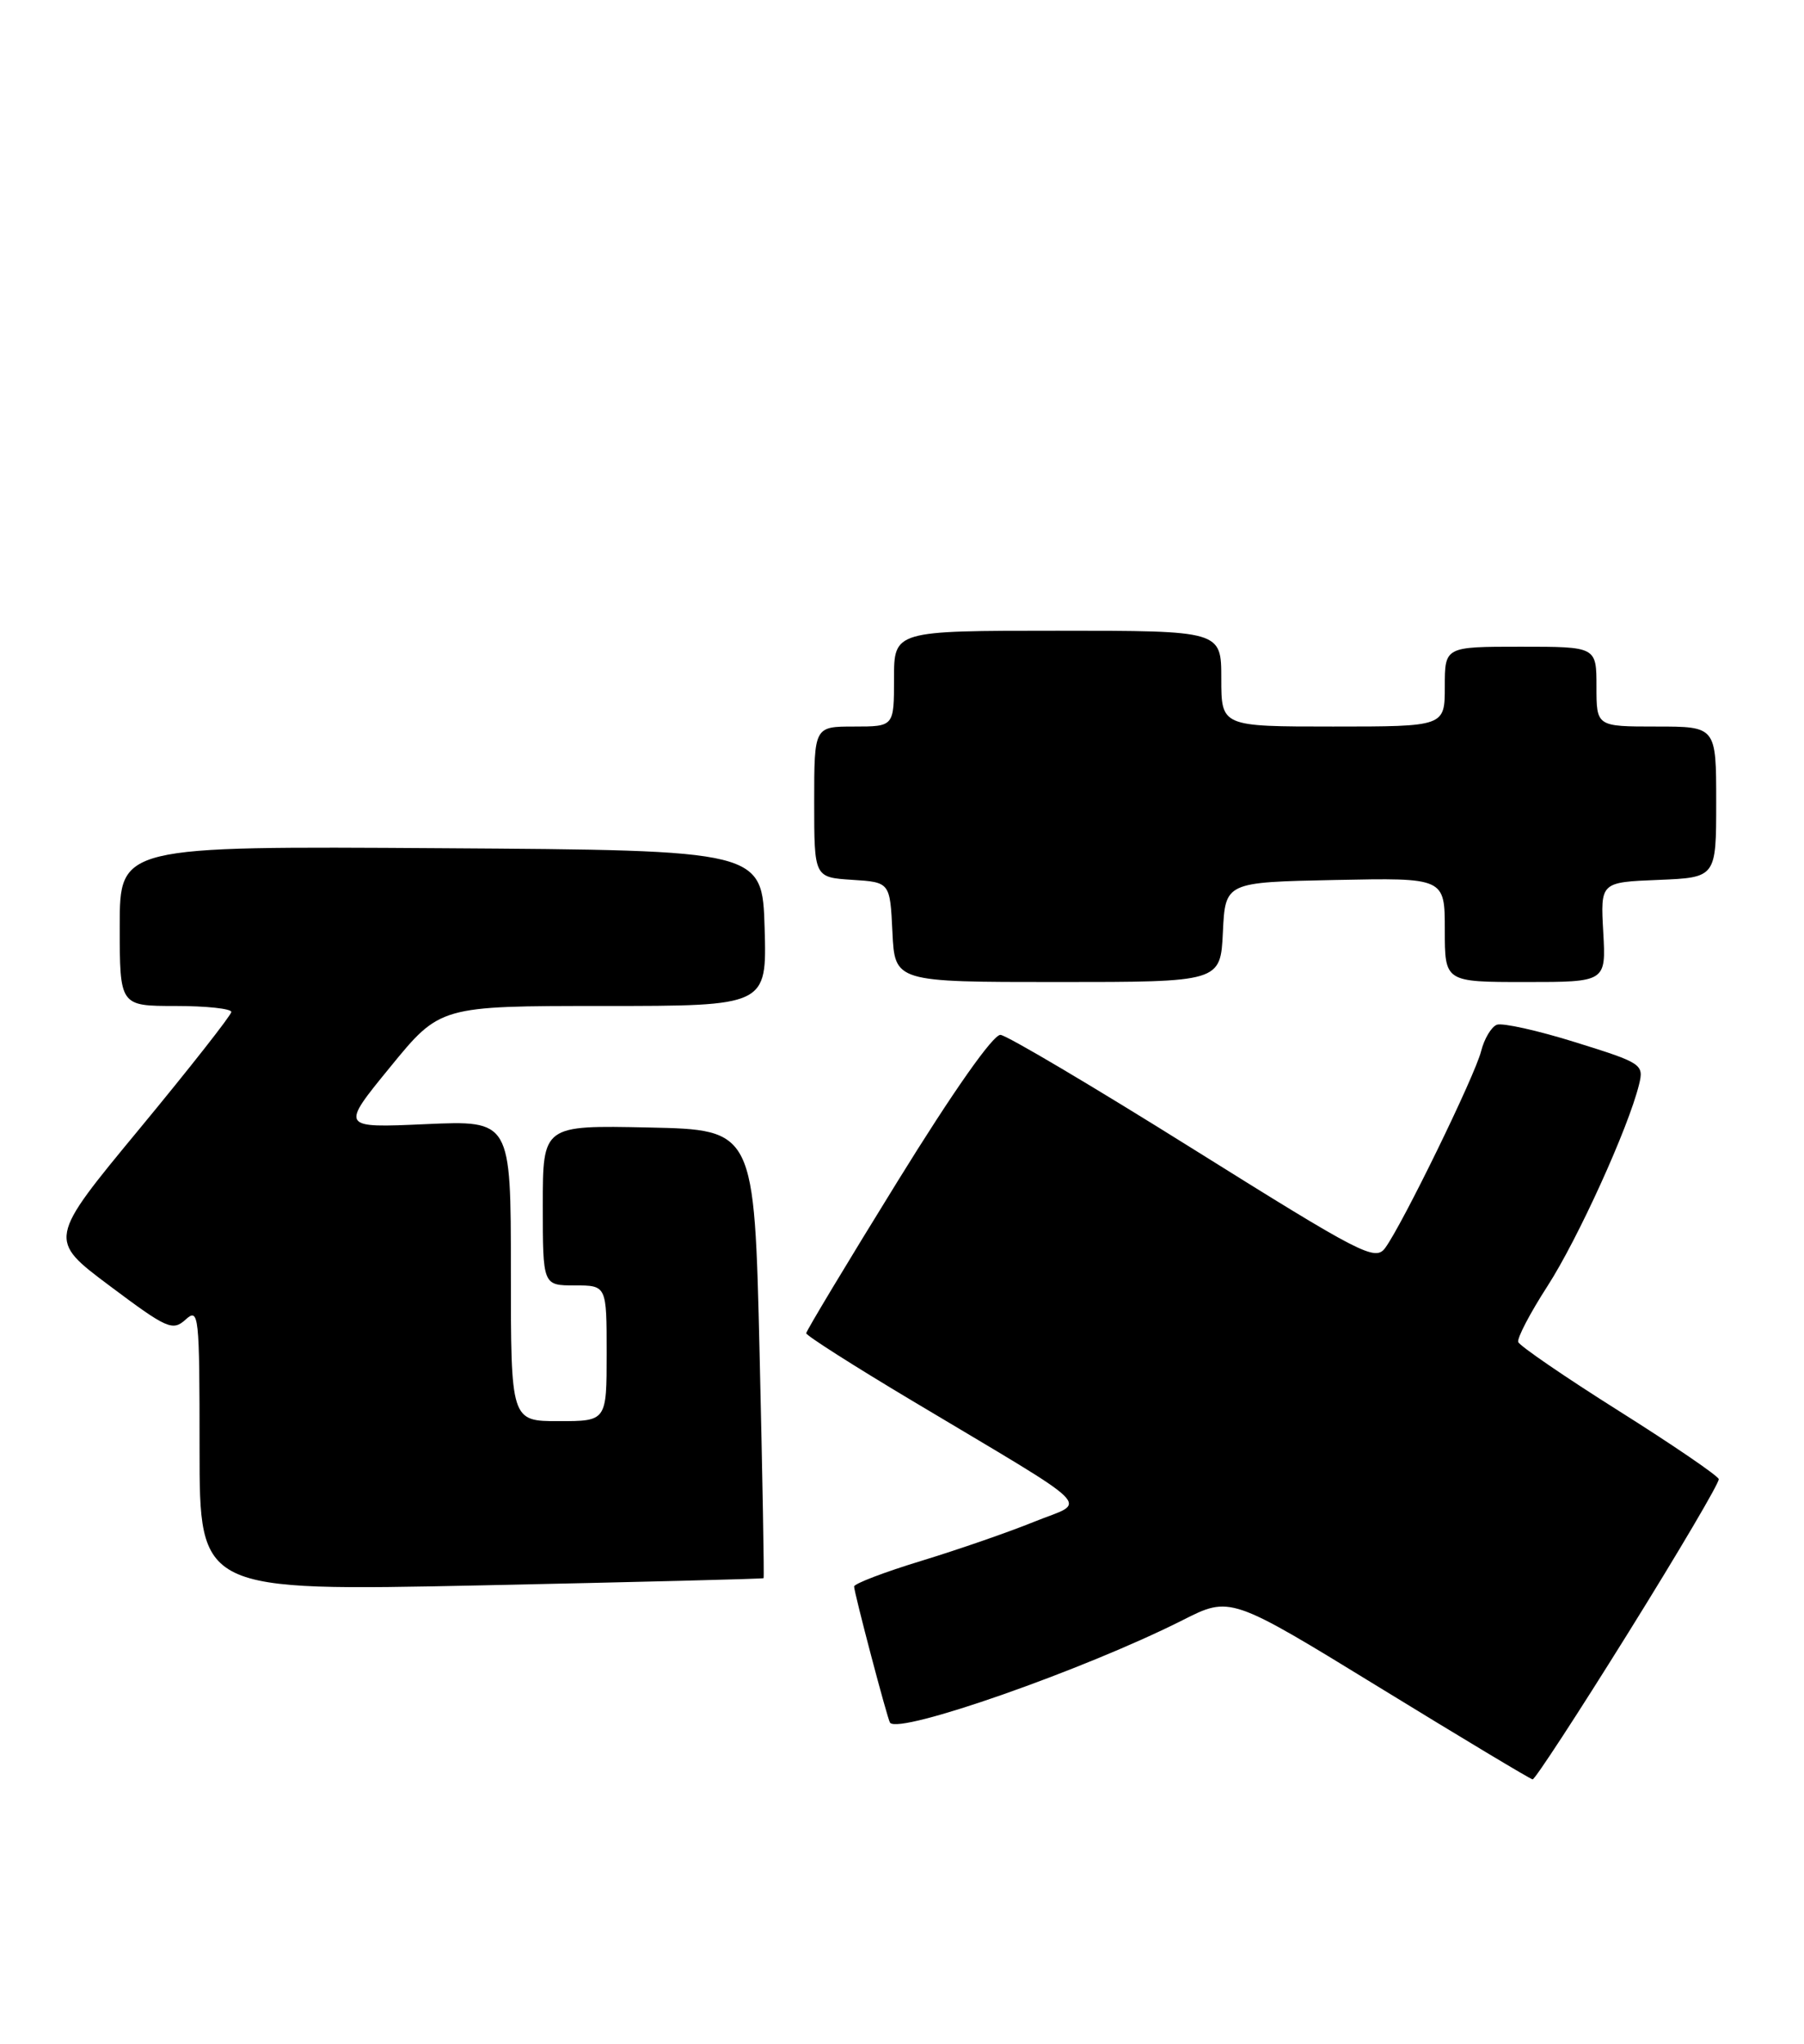 <?xml version="1.0" encoding="UTF-8" standalone="no"?>
<!DOCTYPE svg PUBLIC "-//W3C//DTD SVG 1.1//EN" "http://www.w3.org/Graphics/SVG/1.1/DTD/svg11.dtd" >
<svg xmlns="http://www.w3.org/2000/svg" xmlns:xlink="http://www.w3.org/1999/xlink" version="1.1" viewBox="0 0 226 256">
 <g >
 <path fill="currentColor"
d=" M 204.00 204.48 C 210.32 194.33 215.42 185.68 215.32 185.26 C 215.22 184.84 209.60 181.00 202.82 176.73 C 196.04 172.46 190.37 168.57 190.20 168.09 C 190.04 167.61 191.68 164.47 193.85 161.11 C 197.66 155.21 203.99 141.29 205.33 135.86 C 205.96 133.31 205.73 133.15 197.38 130.55 C 192.65 129.07 188.22 128.09 187.52 128.35 C 186.83 128.62 185.94 130.11 185.55 131.66 C 184.78 134.74 175.67 153.41 173.53 156.31 C 172.28 158.00 170.60 157.13 149.51 143.94 C 137.03 136.13 126.16 129.69 125.34 129.62 C 124.43 129.55 119.42 136.68 112.43 147.99 C 106.14 158.16 101.00 166.71 101.00 166.99 C 101.00 167.28 106.96 171.08 114.25 175.43 C 137.97 189.61 136.23 187.89 129.59 190.59 C 126.42 191.88 120.04 194.09 115.42 195.50 C 110.79 196.91 107.00 198.36 107.00 198.71 C 107.00 199.48 111.19 215.38 111.50 215.77 C 112.66 217.26 135.83 209.14 148.13 202.94 C 154.13 199.90 154.13 199.90 172.82 211.36 C 183.09 217.66 191.72 222.84 192.00 222.87 C 192.28 222.91 197.68 214.63 204.00 204.48 Z  M 95.66 197.67 C 95.75 197.58 95.52 184.90 95.16 169.50 C 94.50 141.50 94.50 141.50 81.25 141.22 C 68.00 140.94 68.00 140.94 68.00 150.97 C 68.00 161.00 68.00 161.00 72.00 161.00 C 76.00 161.00 76.00 161.00 76.00 169.50 C 76.00 178.00 76.00 178.00 70.00 178.00 C 64.00 178.00 64.00 178.00 64.00 159.16 C 64.00 140.33 64.00 140.33 53.32 140.80 C 42.64 141.28 42.64 141.28 48.89 133.64 C 55.13 126.00 55.13 126.00 75.60 126.00 C 96.07 126.00 96.07 126.00 95.79 116.25 C 95.50 106.50 95.50 106.50 55.25 106.24 C 15.00 105.98 15.00 105.98 15.00 115.99 C 15.00 126.00 15.00 126.00 22.00 126.00 C 25.85 126.00 28.99 126.34 28.98 126.75 C 28.96 127.16 23.79 133.75 17.48 141.38 C 6.00 155.26 6.00 155.26 13.75 161.06 C 20.92 166.43 21.62 166.75 23.25 165.28 C 24.91 163.77 25.00 164.59 25.00 181.49 C 25.00 199.30 25.00 199.30 60.25 198.57 C 79.64 198.16 95.57 197.76 95.66 197.67 Z  M 153.20 116.75 C 153.50 110.50 153.50 110.50 167.25 110.22 C 181.00 109.94 181.00 109.94 181.00 116.47 C 181.00 123.00 181.00 123.00 191.10 123.00 C 201.20 123.00 201.20 123.00 200.85 116.75 C 200.50 110.50 200.50 110.50 207.75 110.21 C 215.00 109.91 215.00 109.91 215.00 100.46 C 215.00 91.00 215.00 91.00 207.50 91.00 C 200.00 91.00 200.00 91.00 200.00 86.00 C 200.00 81.00 200.00 81.00 190.50 81.00 C 181.00 81.00 181.00 81.00 181.00 86.00 C 181.00 91.00 181.00 91.00 167.00 91.00 C 153.00 91.00 153.00 91.00 153.00 85.00 C 153.00 79.00 153.00 79.00 132.50 79.00 C 112.00 79.00 112.00 79.00 112.00 85.00 C 112.00 91.00 112.00 91.00 107.00 91.00 C 102.00 91.00 102.00 91.00 102.00 100.45 C 102.00 109.89 102.00 109.89 106.75 110.20 C 111.50 110.50 111.50 110.50 111.80 116.75 C 112.10 123.00 112.10 123.00 132.50 123.00 C 152.90 123.00 152.90 123.00 153.20 116.75 Z "/>
</g>
</svg>